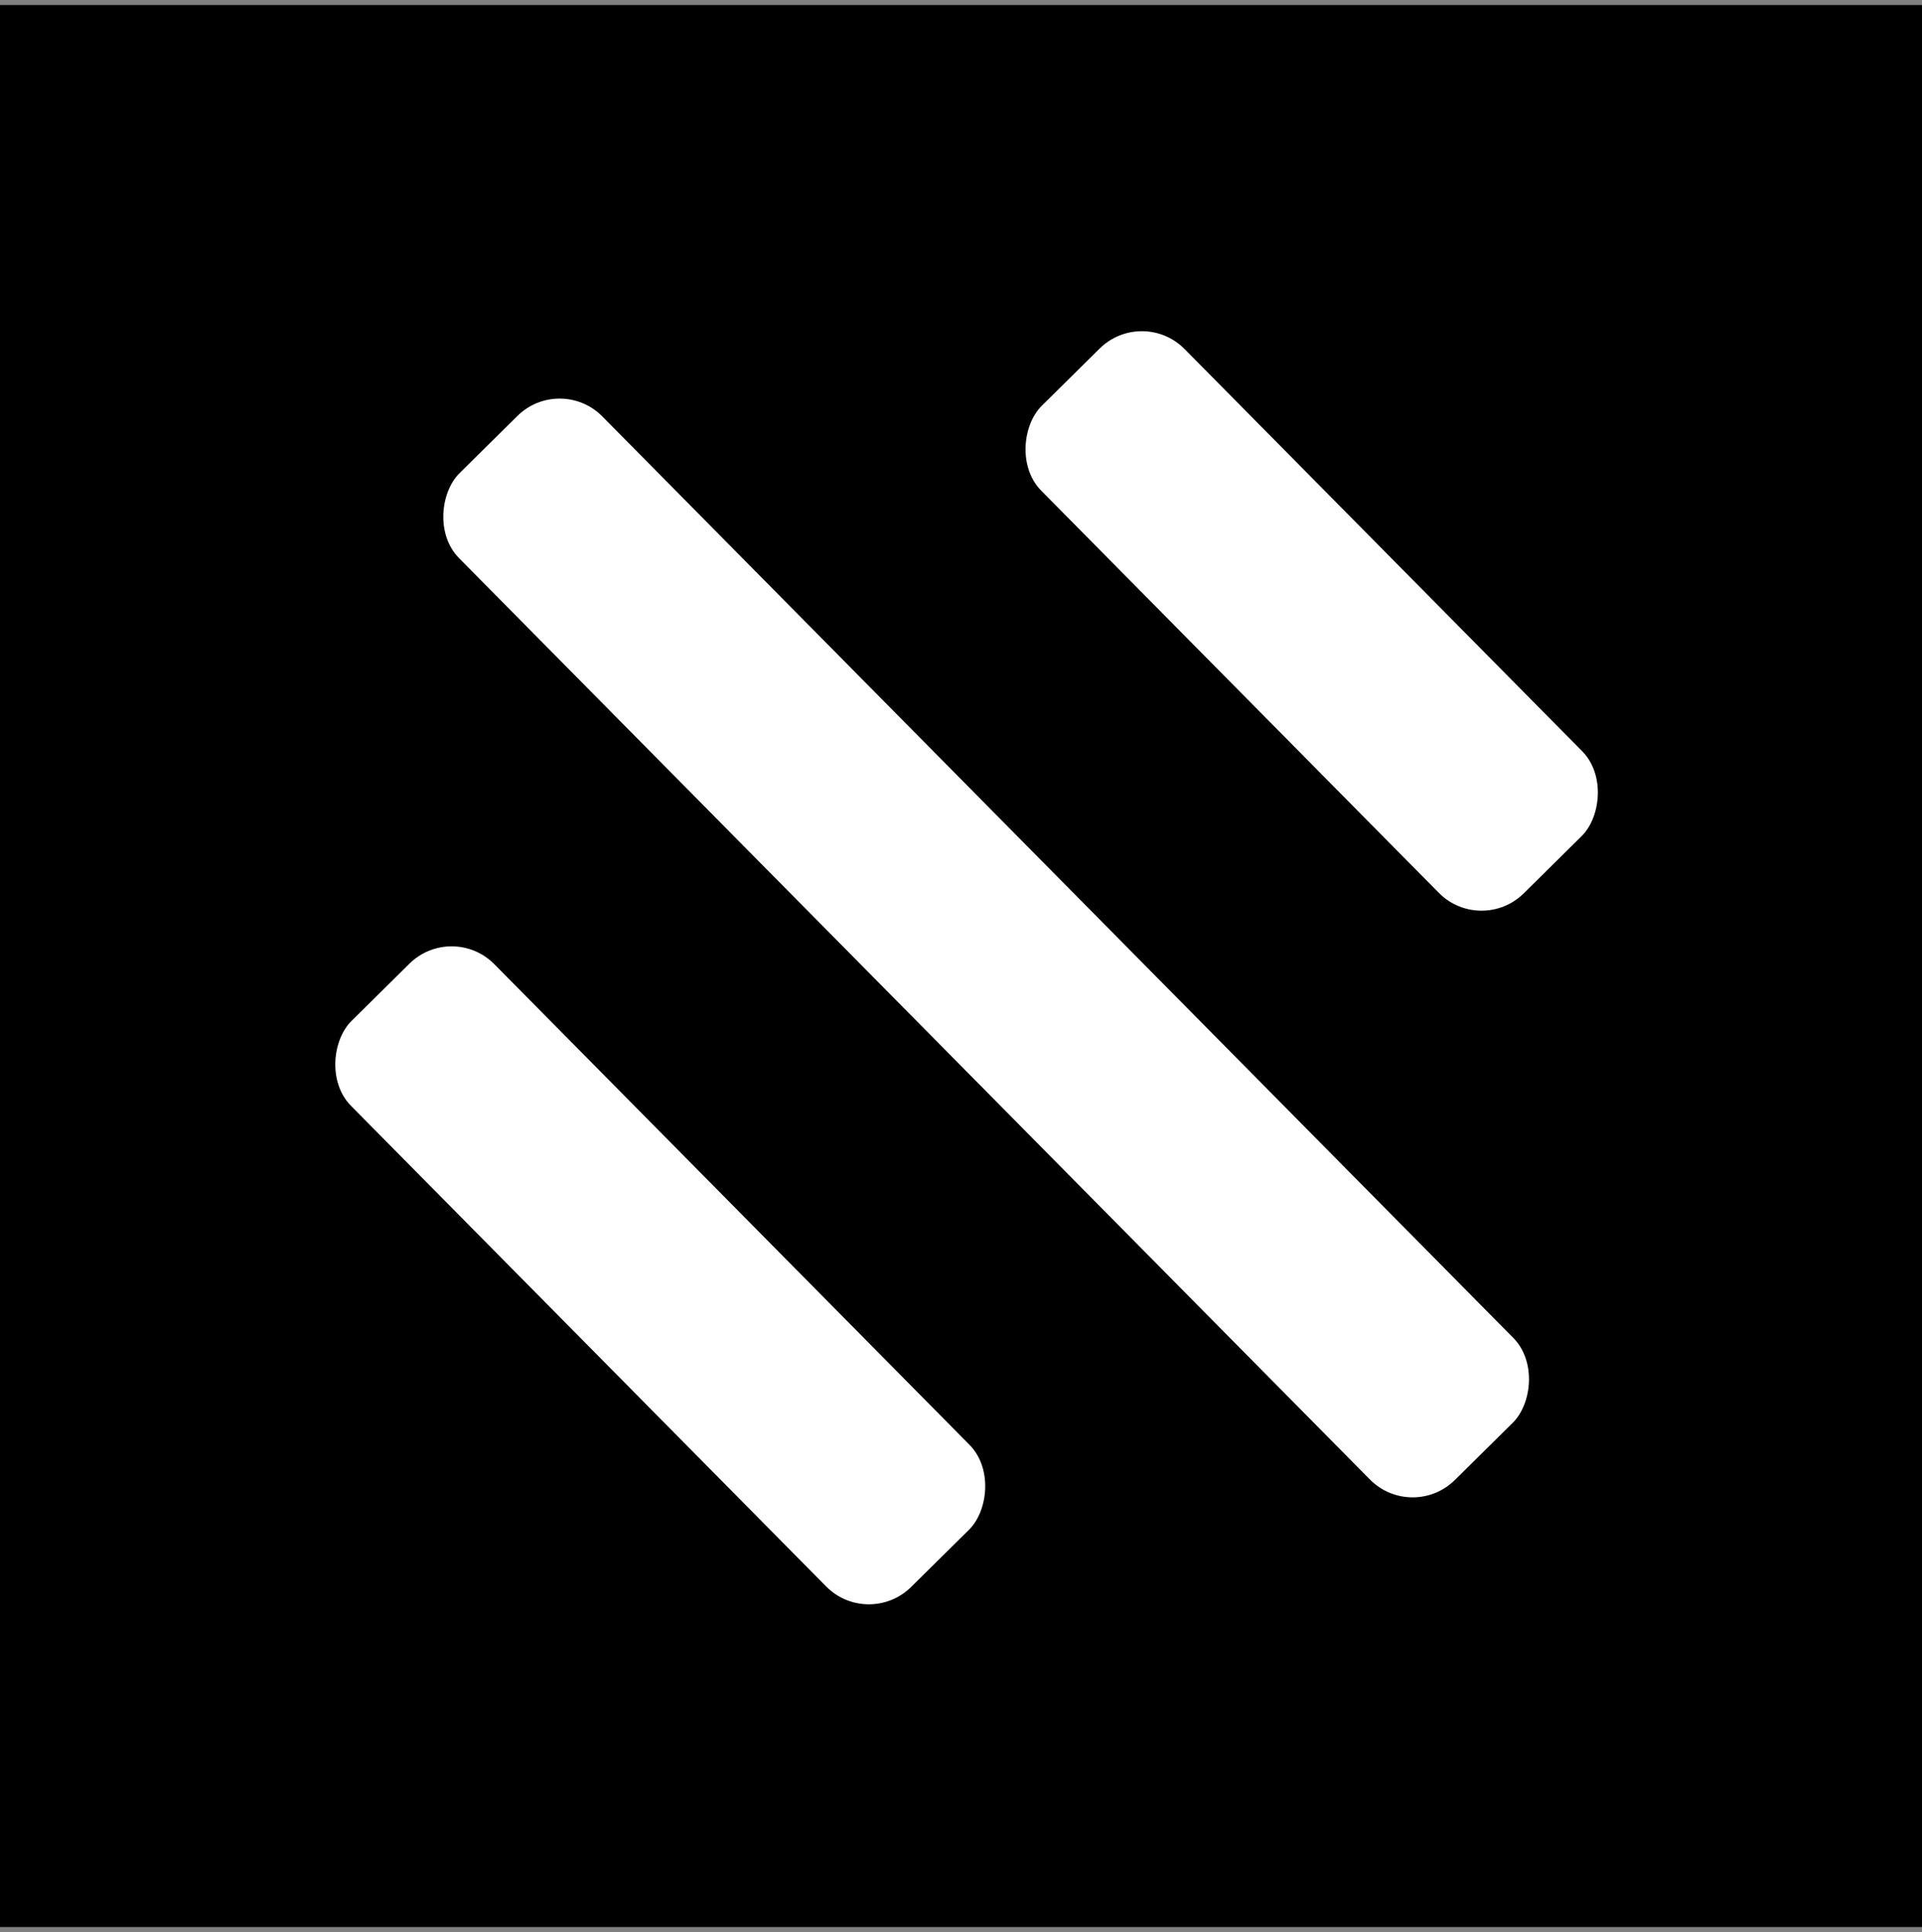 <svg width="192" height="193" viewBox="0 0 192 193" fill="none" xmlns="http://www.w3.org/2000/svg">
<rect x="0" y="0" width="192" height="193" fill="#808080" stroke="none"/>
<rect width="192" height="192" transform="translate(0 0.502)" fill="black"/>
<rect x="55.953" y="37.334" width="141.43" height="20.131" rx="6" transform="rotate(45.328 55.953 37.334)" fill="white"/>
<rect x="114.117" y="30.601" width="68.487" height="20.131" rx="6" transform="rotate(45.328 114.117 30.601)" fill="white"/>
<rect x="45.164" y="92.051" width="79.514" height="20.131" rx="6" transform="rotate(45.328 45.164 92.051)" fill="white"/>
</svg>
